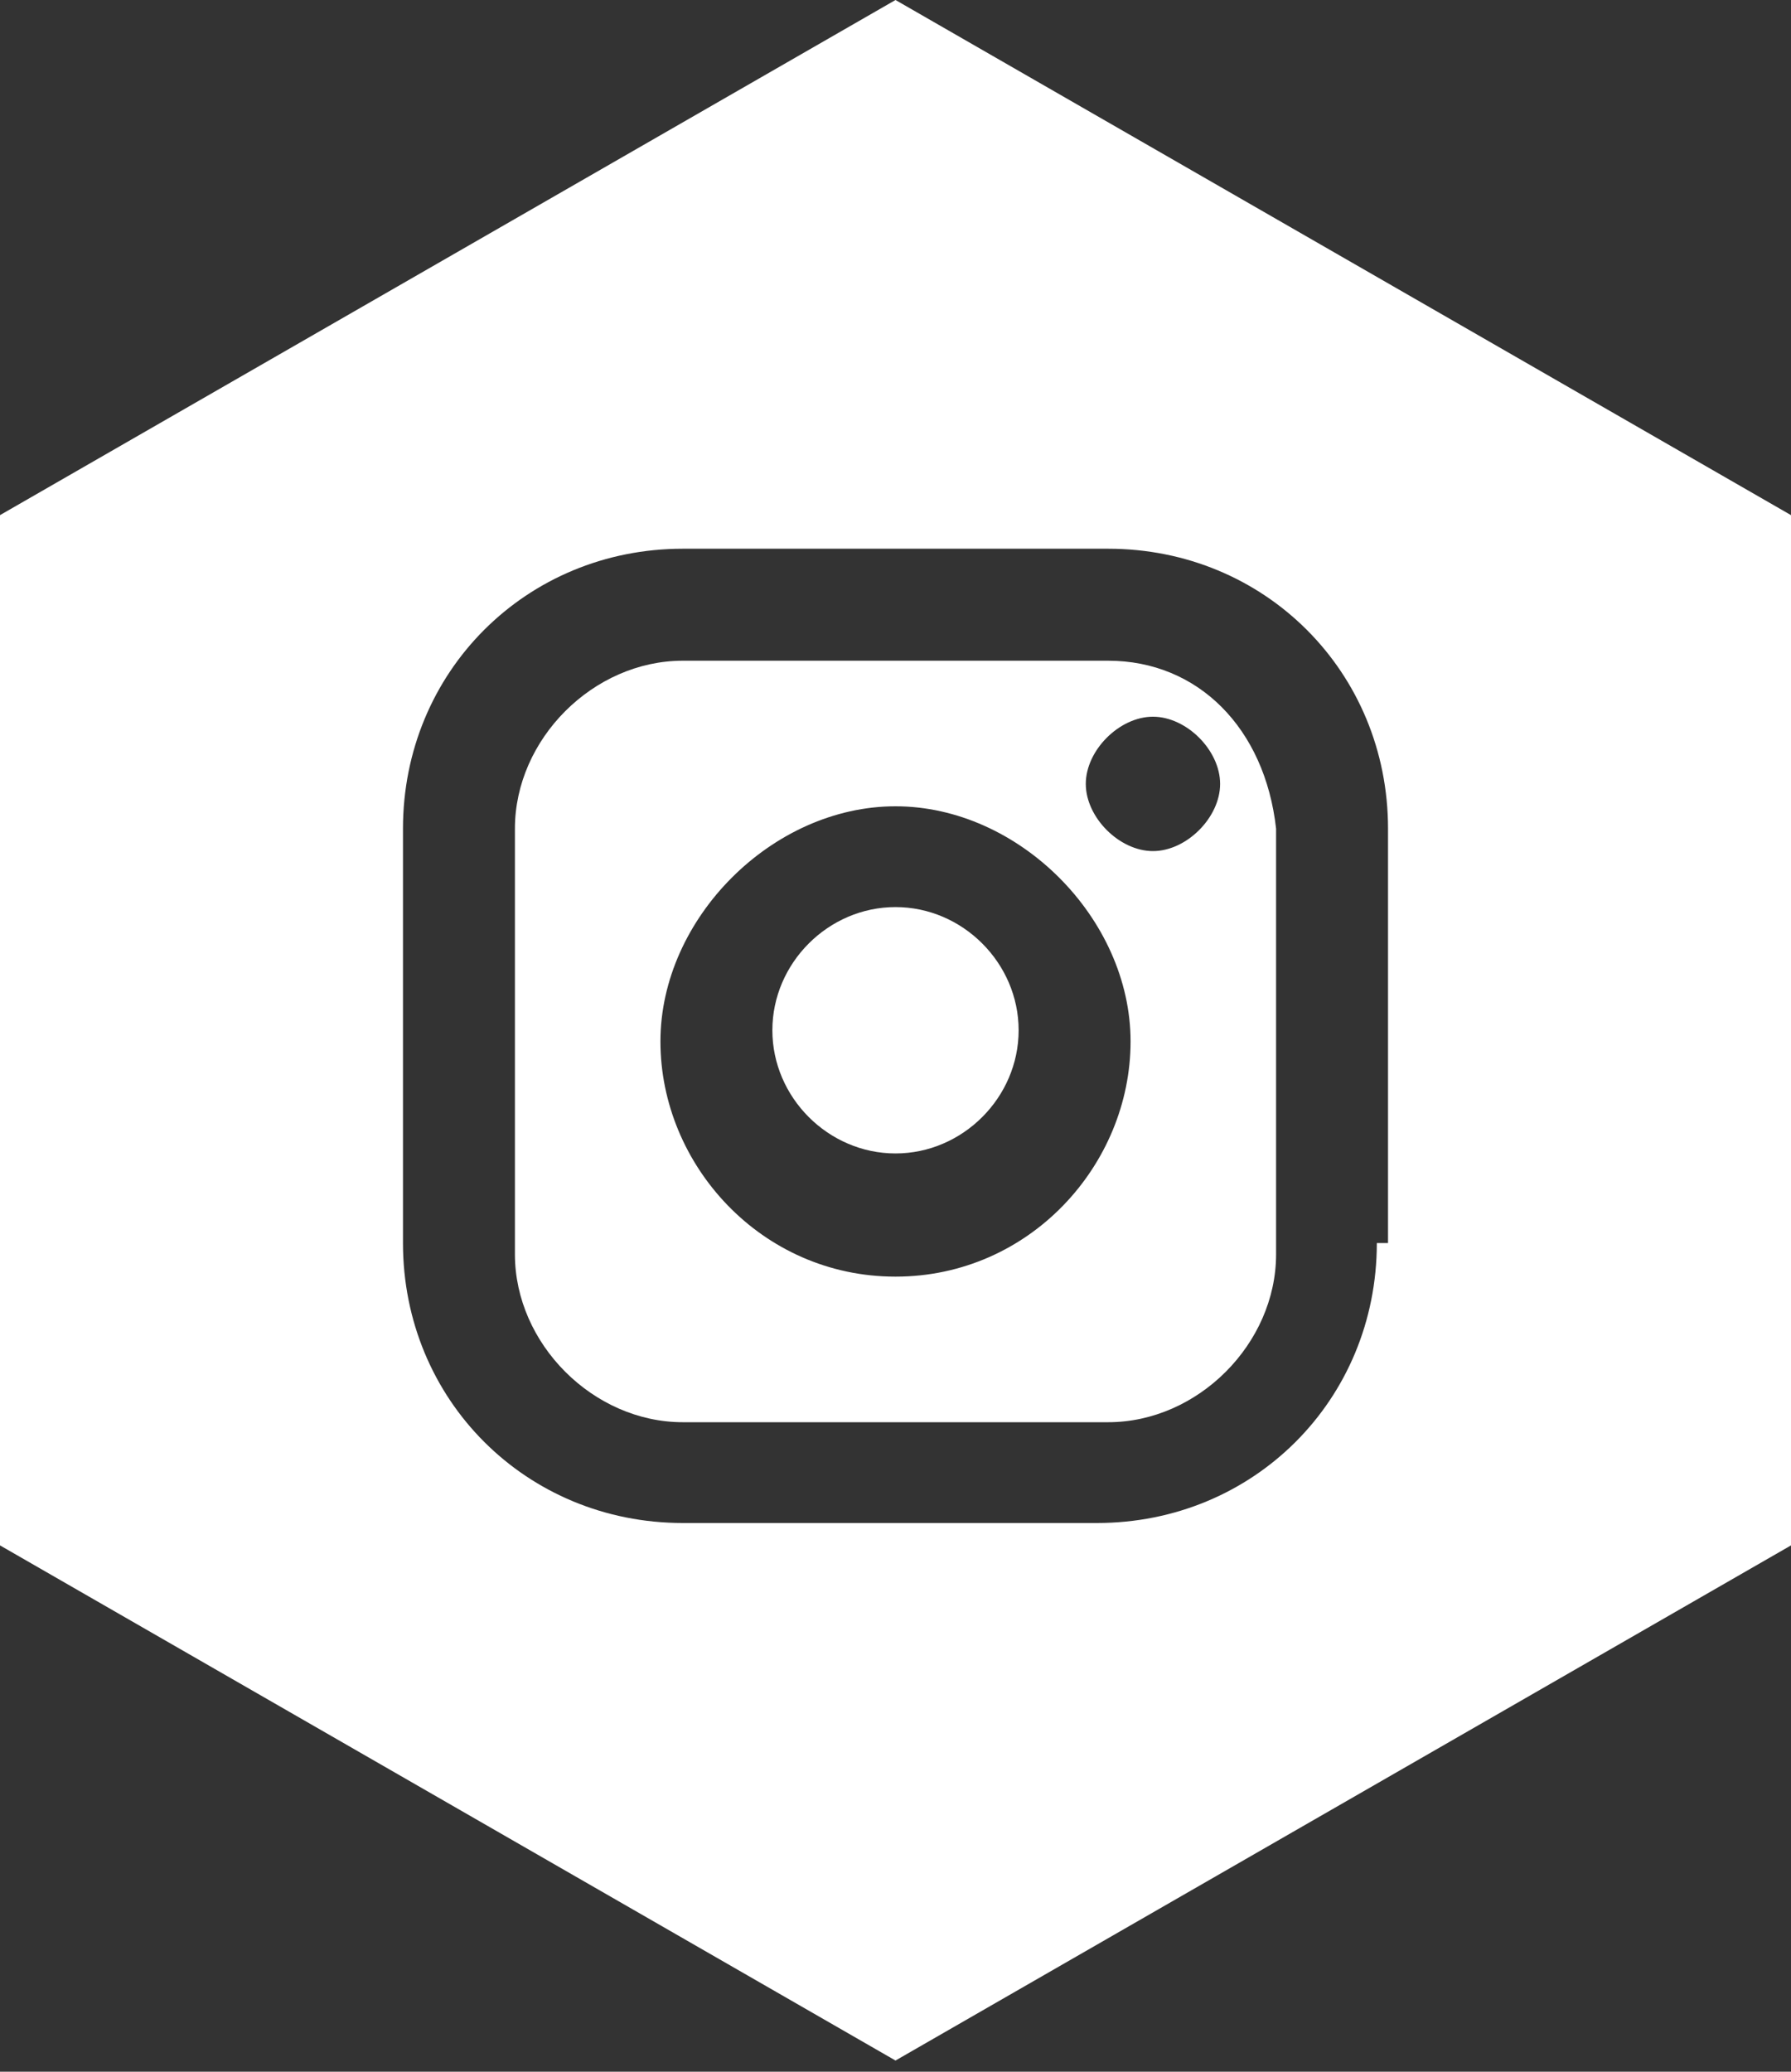 <?xml version="1.0" encoding="utf-8"?>
<!-- Generator: Adobe Illustrator 22.1.0, SVG Export Plug-In . SVG Version: 6.00 Build 0)  -->
<svg version="1.1" id="Layer_1" xmlns="http://www.w3.org/2000/svg" xmlns:xlink="http://www.w3.org/1999/xlink" x="0px" y="0px"
	 viewBox="0 0 16 18.5" style="enable-background:new 0 0 16 18.5;" xml:space="preserve">
<rect x="0" y="0" width="16" height="18.5" fill="#333333" stroke="none"/>
<style type="text/css">
	.st0{fill:#FFFFFF;}
</style>
<g>
	<path class="st0" d="M9.9,5.9H6.1c-0.8,0-1.5,0.7-1.5,1.5v3.8c0,0.8,0.7,1.5,1.5,1.5h3.8c0.8,0,1.5-0.7,1.5-1.5V7.4
		C11.3,6.5,10.7,5.9,9.9,5.9z M8,11.4c-1.2,0-2.1-1-2.1-2.1s1-2.1,2.1-2.1s2.1,1,2.1,2.1S9.2,11.4,8,11.4z M10.3,7.6
		C10,7.6,9.7,7.3,9.7,7s0.3-0.6,0.6-0.6s0.6,0.3,0.6,0.6S10.6,7.6,10.3,7.6z"/>
	<path class="st0" d="M8,8.1c-0.6,0-1.1,0.5-1.1,1.1s0.5,1.1,1.1,1.1s1.1-0.5,1.1-1.1S8.6,8.1,8,8.1z"/>
	<path class="st0" d="M8,0L0,4.6v9.2l8,4.6l8-4.6V4.6L8,0z M12.3,11.1c0,1.4-1.1,2.5-2.5,2.5H6.1c-1.4,0-2.5-1.1-2.5-2.5V7.4
		c0-1.4,1.1-2.5,2.5-2.5h3.8c1.4,0,2.5,1.1,2.5,2.5V11.1z"/>
</g>
</svg>
